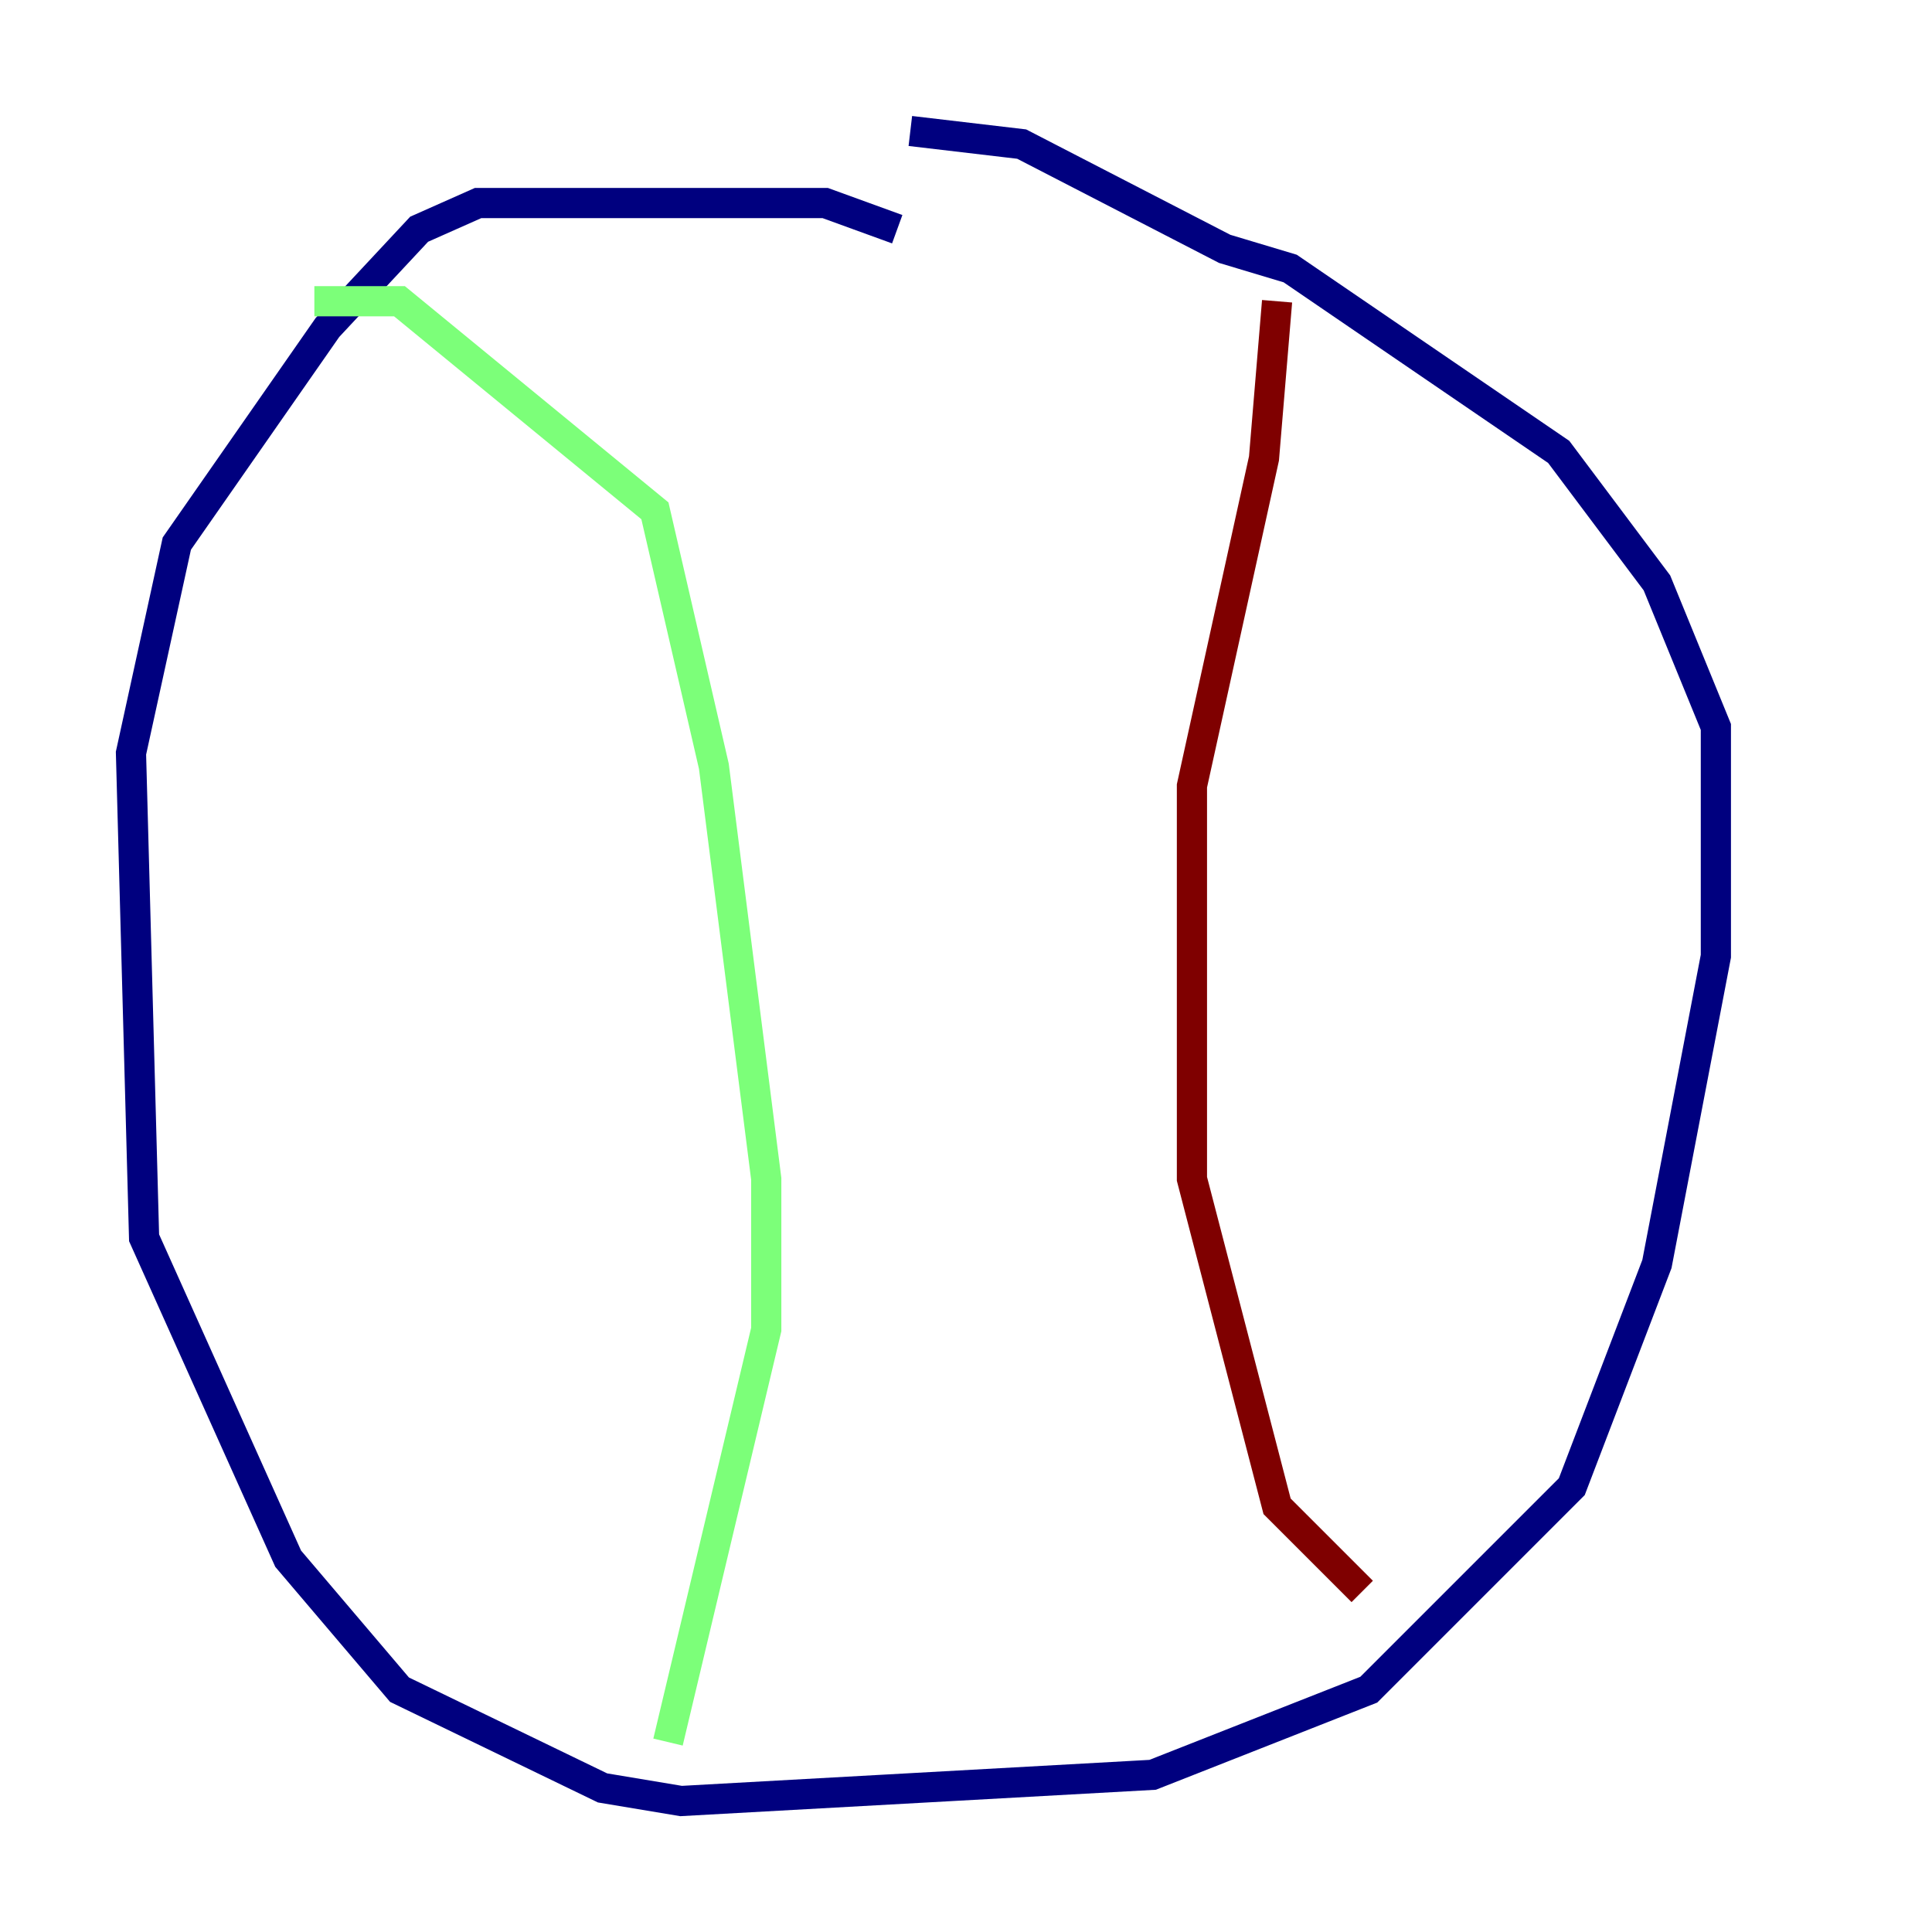 <?xml version="1.0" encoding="utf-8" ?>
<svg baseProfile="tiny" height="128" version="1.2" viewBox="0,0,128,128" width="128" xmlns="http://www.w3.org/2000/svg" xmlns:ev="http://www.w3.org/2001/xml-events" xmlns:xlink="http://www.w3.org/1999/xlink"><defs /><polyline fill="none" points="59.444,15.186 54.671,13.451 31.675,13.451 27.77,15.186 21.695,21.695 11.715,36.014 8.678,49.898 9.546,82.007 19.091,103.268 26.468,111.946 39.919,118.454 45.125,119.322 76.366,117.586 90.685,111.946 104.136,98.495 109.776,83.742 113.681,63.349 113.681,48.163 109.776,38.617 103.268,29.939 85.478,17.79 81.139,16.488 67.688,9.546 60.312,8.678" stroke="#00007f" stroke-width="2" /><polyline fill="none" points="20.827,19.959 26.468,19.959 43.39,33.844 47.295,50.766 50.766,78.102 50.766,88.081 44.258,115.417" stroke="#7cff79" stroke-width="2" /><polyline fill="none" points="84.61,19.959 83.742,30.373 78.969,52.068 78.969,78.102 84.61,99.797 90.251,105.437" stroke="#7f0000" stroke-width="2" /></svg>